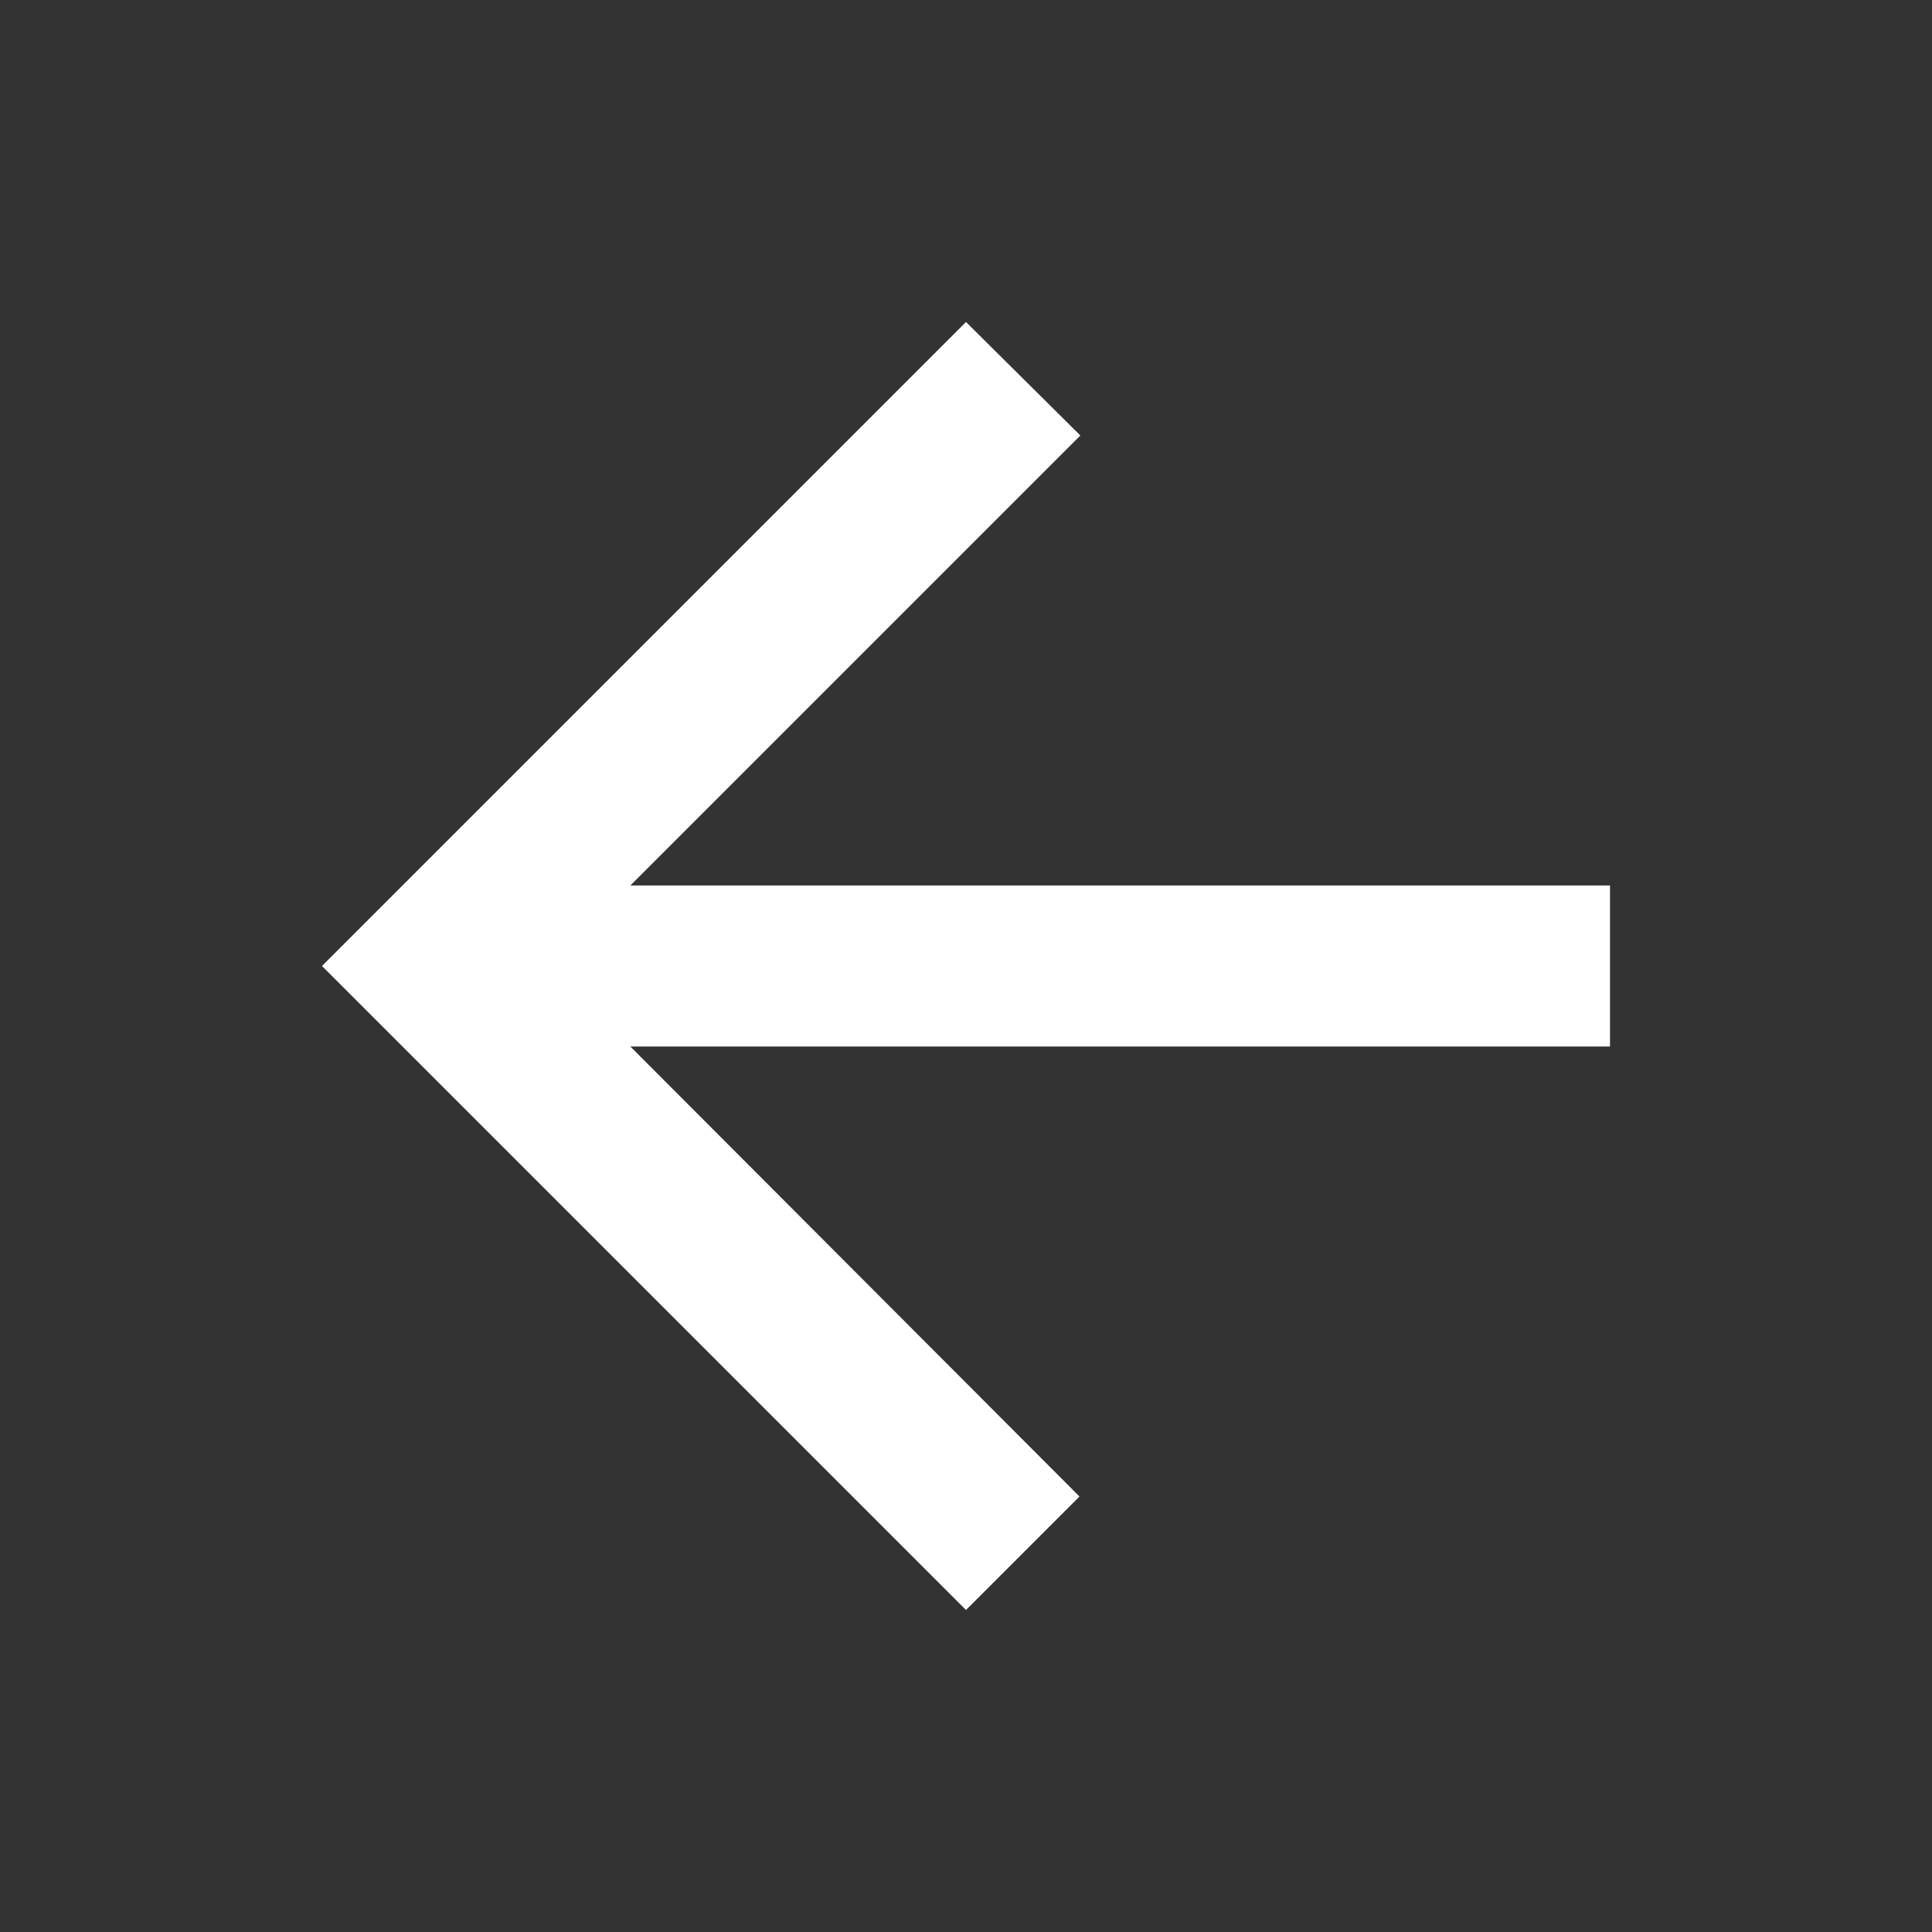 <svg width="27" height="27" viewBox="0 0 27 27" fill="none" xmlns="http://www.w3.org/2000/svg">
<rect x="0" y="0" width="27" height="27" fill="#333333" stroke="none"/>
<path d="M22.5 12.375H8.809L15.098 6.086L13.5 4.5L4.5 13.5L13.5 22.5L15.086 20.914L8.809 14.625H22.5V12.375Z" fill="white"/>
</svg>
